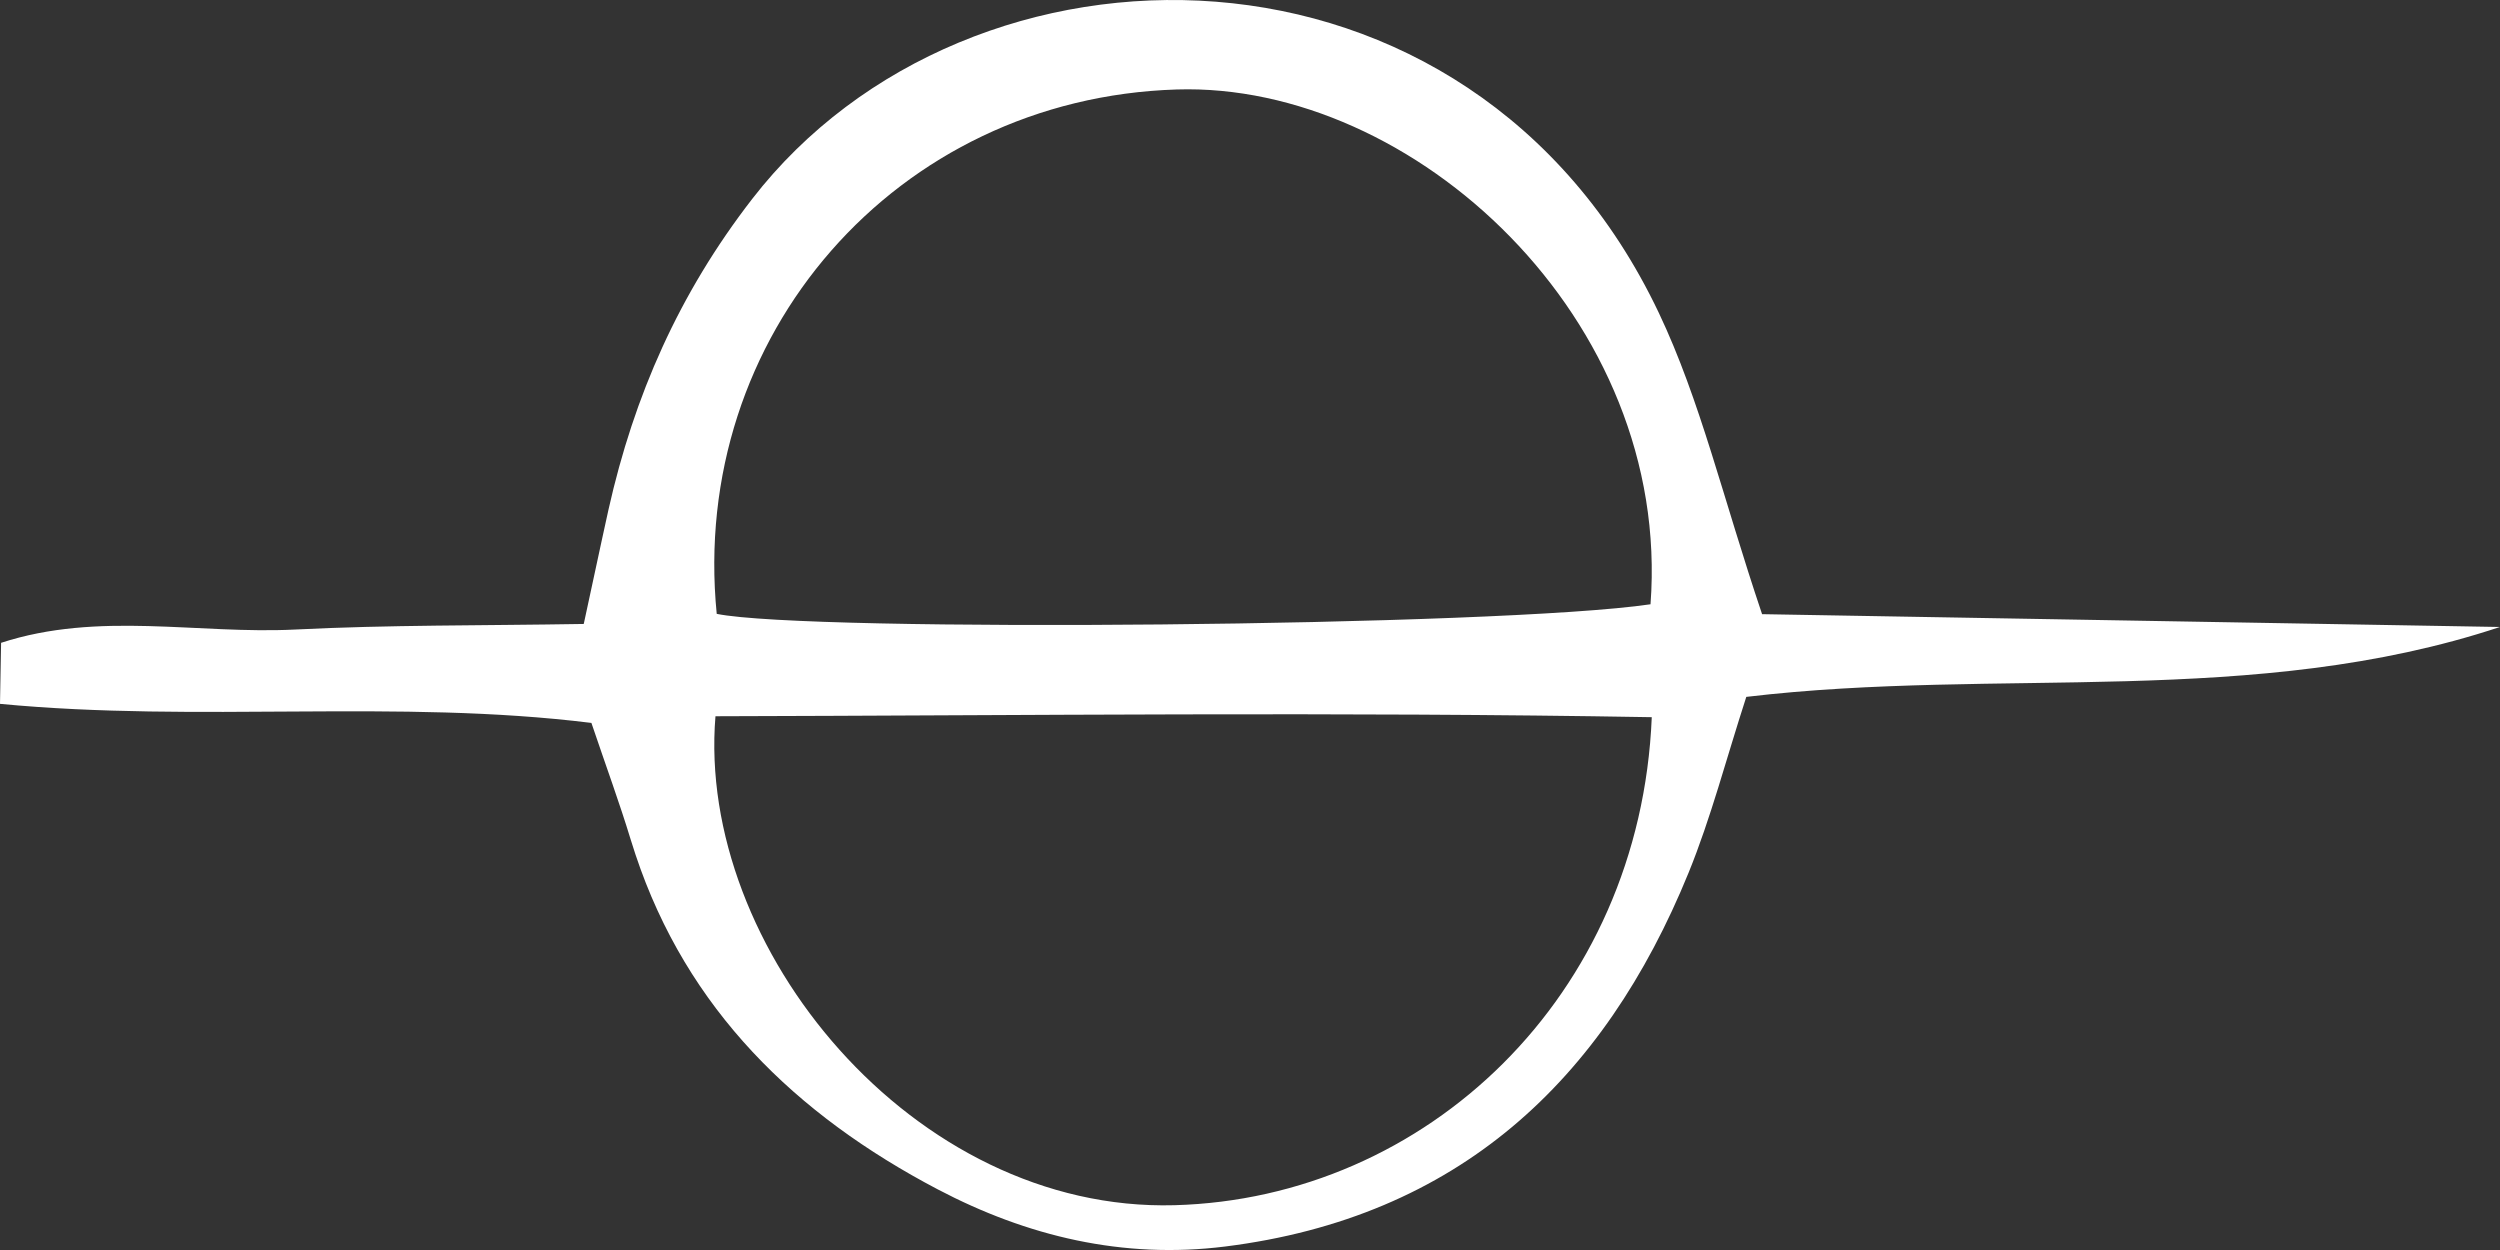 <?xml version="1.0" encoding="UTF-8"?>
<svg width="48px" height="24px" viewBox="0 0 48 24" version="1.1" xmlns="http://www.w3.org/2000/svg" xmlns:xlink="http://www.w3.org/1999/xlink">
    <rect x="0" y="0" width="48" height="24" fill="#333333" stroke="none"/>
    <!-- Generator: Sketch 63.1 (92452) - https://sketch.com -->
    <title>Artboard</title>
    <desc>Created with Sketch.</desc>
    <g id="Artboard" stroke="none" stroke-width="1" fill="none" fill-rule="evenodd">
        <path d="M34.263,10.248 C34.63,5.814 30.472,0.722 25.45,0.86 C20.624,0.992 16.508,4.862 16.286,10.23 C22.293,10.335 28.288,10.263 34.263,10.248 Z M16.31,12.398 C15.898,17.878 20.862,22.425 25.408,22.282 C30.794,22.114 34.766,17.55 34.239,12.214 C32.48,11.854 19.205,11.97 16.31,12.398 Z M14.168,12.208 L0,11.962 C4.717,10.398 9.618,11.196 14.471,10.62 C14.861,9.417 15.148,8.302 15.579,7.244 C17.212,3.239 20.013,0.627 24.476,0.067 C26.44,-0.179 28.28,0.263 29.995,1.164 C32.727,2.598 34.81,4.625 35.798,7.591 L35.891,7.881 C36.104,8.582 36.358,9.271 36.645,10.12 C40.368,10.581 44.174,10.121 48,10.486 L47.979,11.658 C46.105,12.269 44.198,11.819 42.333,11.913 C40.544,12.003 38.75,11.987 36.792,12.02 L36.446,13.626 C36.403,13.826 36.36,14.023 36.316,14.22 C35.826,16.402 34.964,18.364 33.559,20.179 C29.393,25.566 19.776,25.621 16.152,17.996 C15.352,16.312 14.924,14.452 14.168,12.208 Z" id="Shape-Copy-4" fill="#FFFFFF" transform="translate(24, 12) rotate(-180) translate(-24, -12) "></path>
    </g>
</svg>